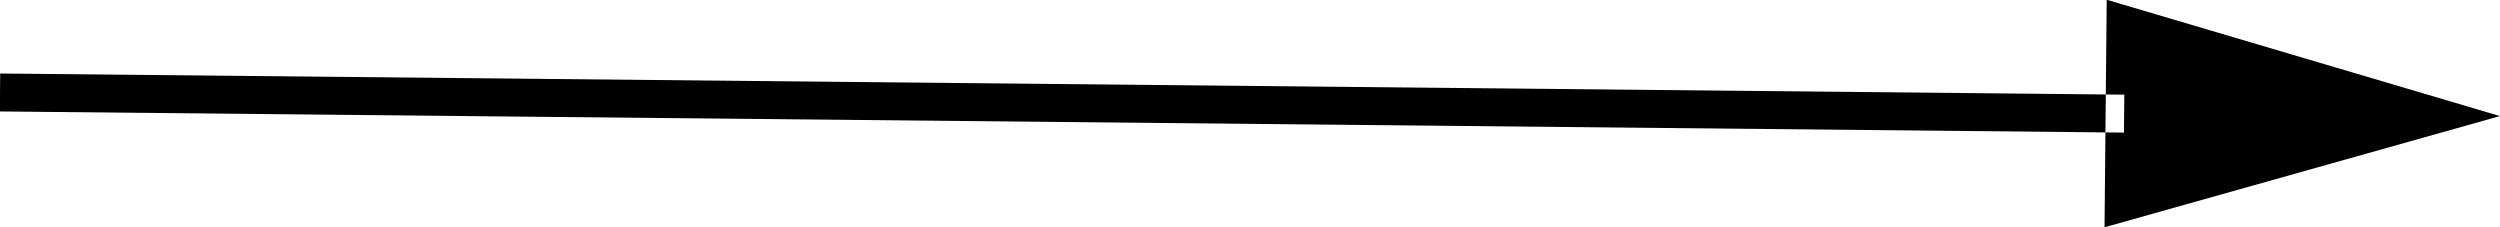 <svg xmlns="http://www.w3.org/2000/svg" xmlns:xlink="http://www.w3.org/1999/xlink" width="60.996" height="5.545" viewBox="0 0 121 11">
  <defs>
    <style>
      .cls-1 {
        fill-rule: evenodd;
        filter: url(#filter);
      }
    </style>
    <filter id="filter" x="667" y="980" width="121" height="11" filterUnits="userSpaceOnUse">
      <feFlood result="flood" flood-color="#fff"/>
      <feComposite result="composite" operator="in" in2="SourceGraphic"/>
      <feBlend result="blend" in2="SourceGraphic"/>
    </filter>
  </defs>
  <path id="Rectangle_11_copy_36" data-name="Rectangle 11 copy 36" class="cls-1" d="M667.008,983.558l-0.017,1.836L769.8,986.417l0.018-1.836Zm101.957-3.57L768.86,991,788,985.618Z" transform="translate(-667 -980)"/>
</svg>
